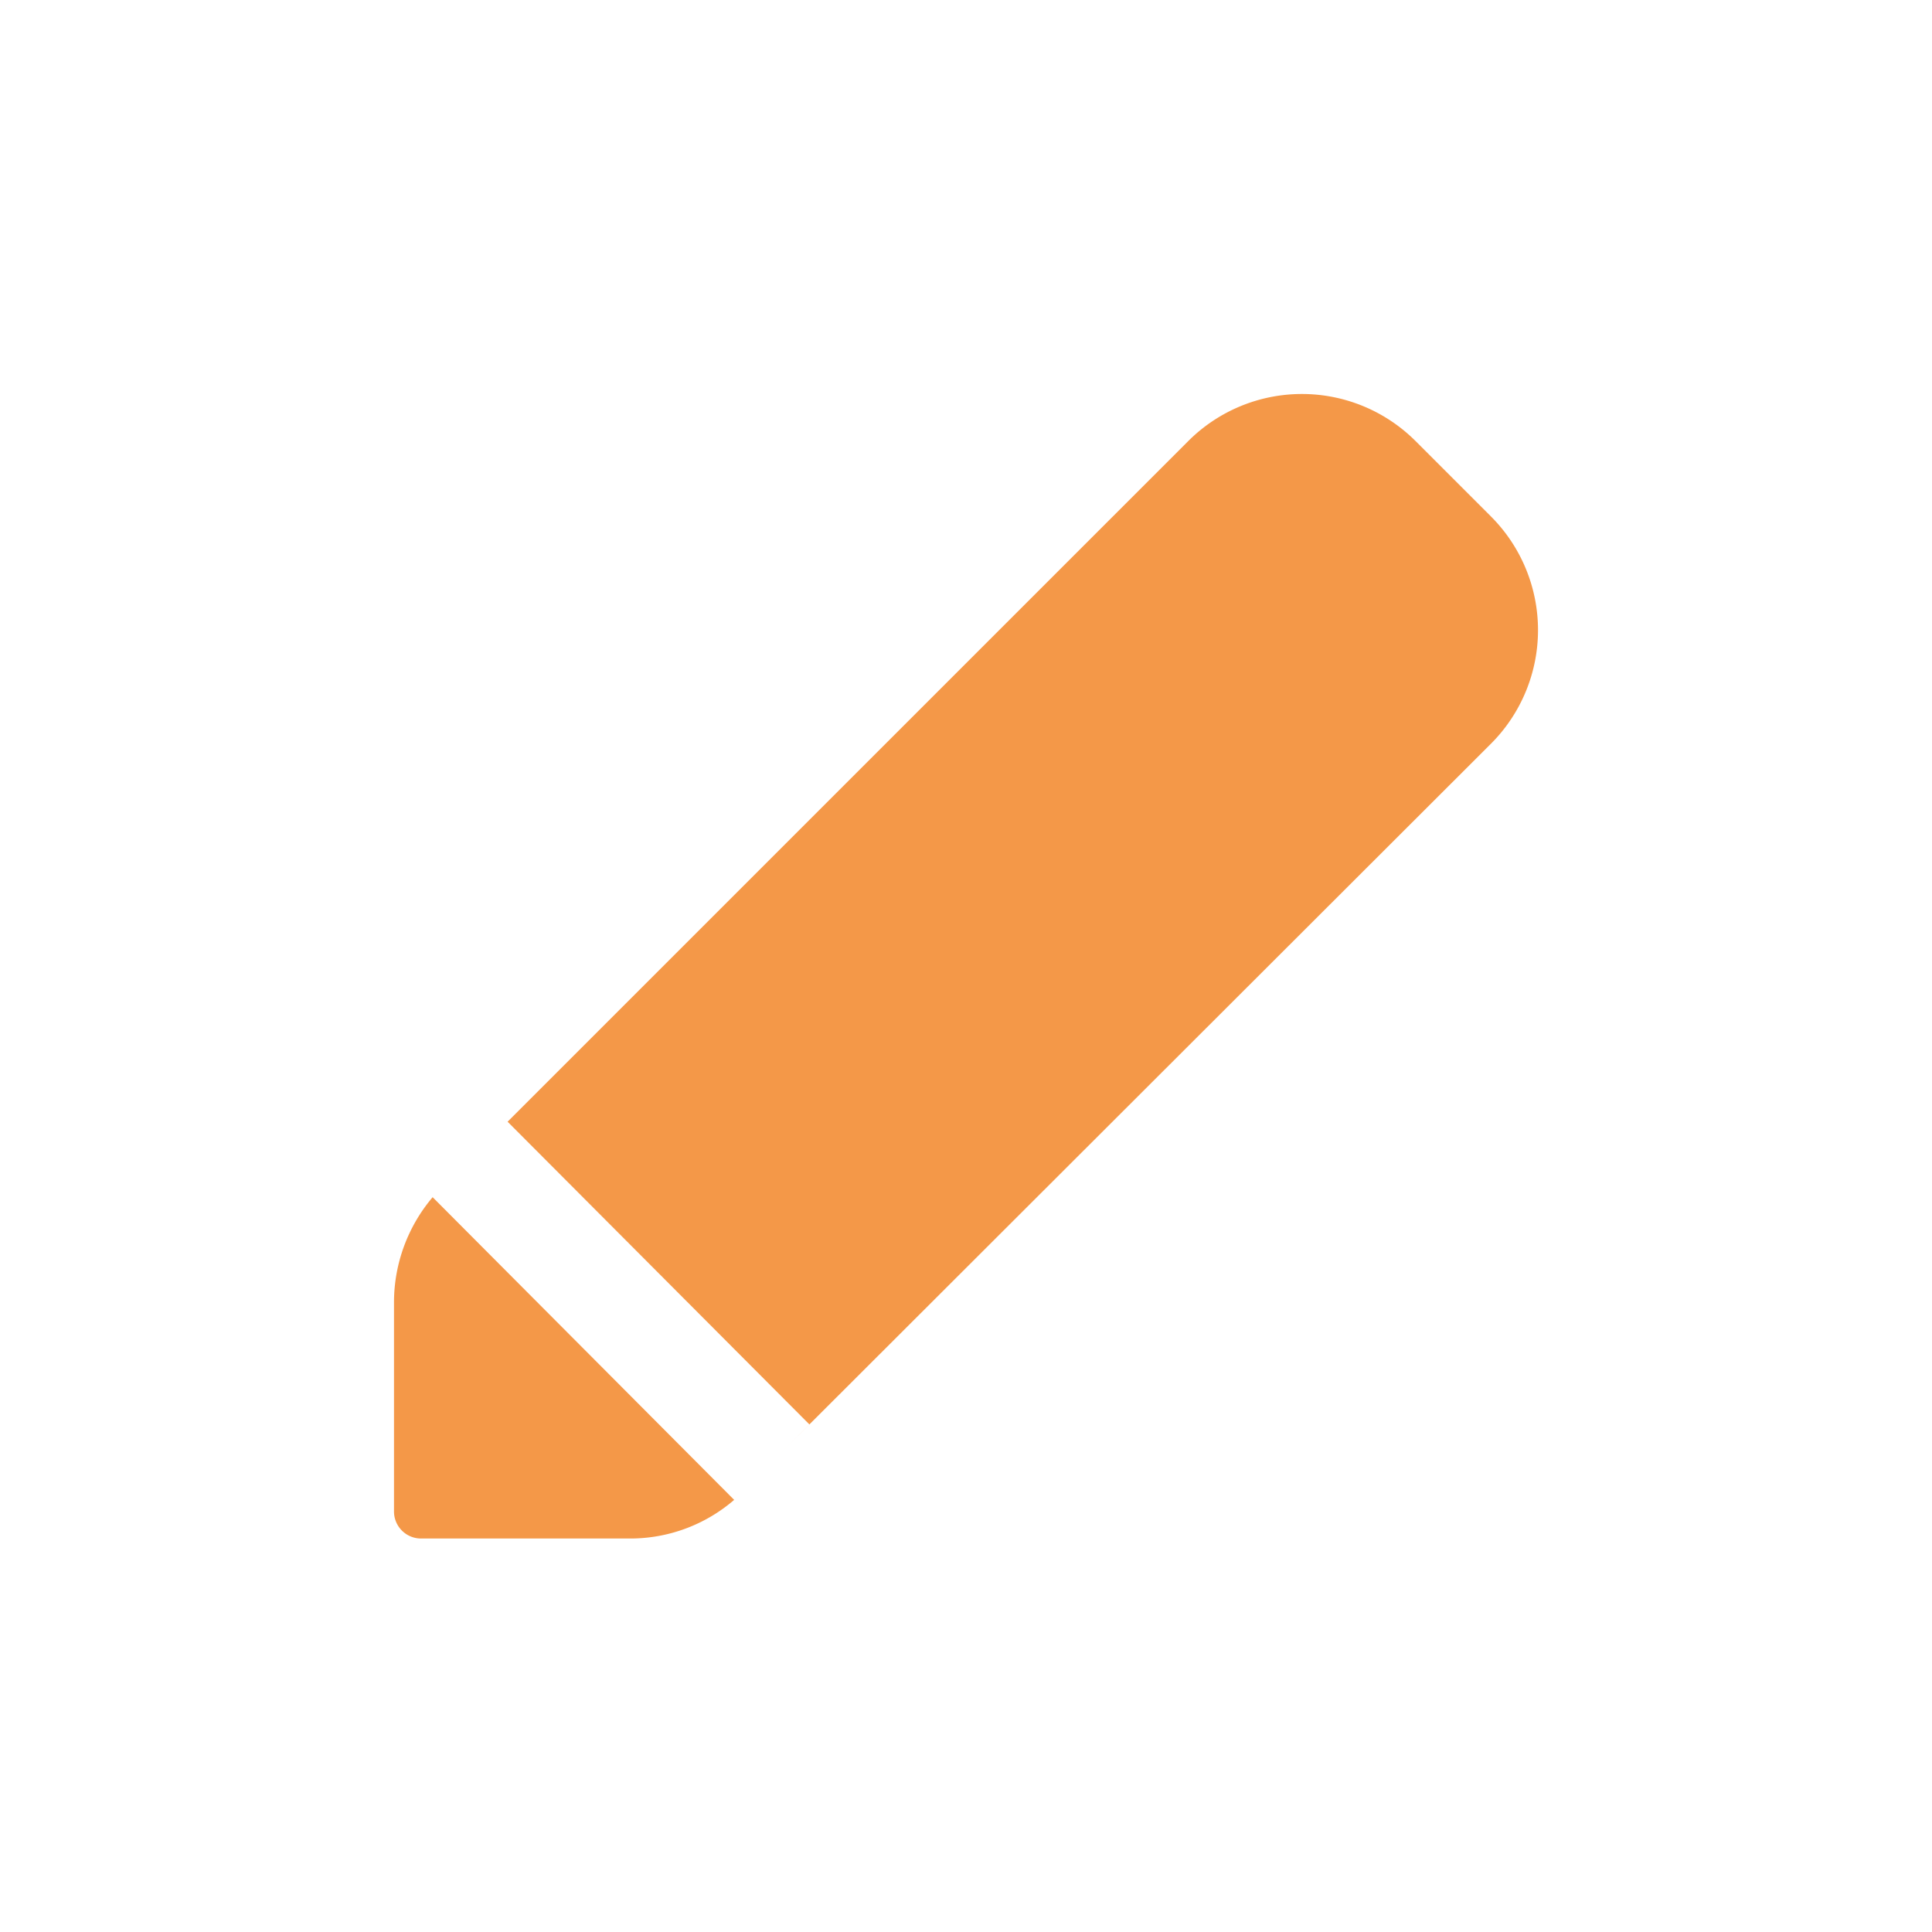 <svg id="Livello_1" data-name="Livello 1" xmlns="http://www.w3.org/2000/svg" viewBox="0 0 150 150"><g id="Raggruppa_1053" data-name="Raggruppa 1053"><path id="Tracciato_767-2" data-name="Tracciato 767-2" d="M60.27,113.16l2.57-2.57L39.41,87.09,92.26,34.24a12.48,12.48,0,0,1,17.64,0h0l5.86,5.86a12.48,12.48,0,0,1,0,17.64h0ZM57,116.45a12.34,12.34,0,0,1-8.1,3H32.7a2.1,2.1,0,0,1-2.11-2.11h0V101.05a12.64,12.64,0,0,1,3-8.1Z" style="fill:#f49848;fill-rule:evenodd"/></g></svg>